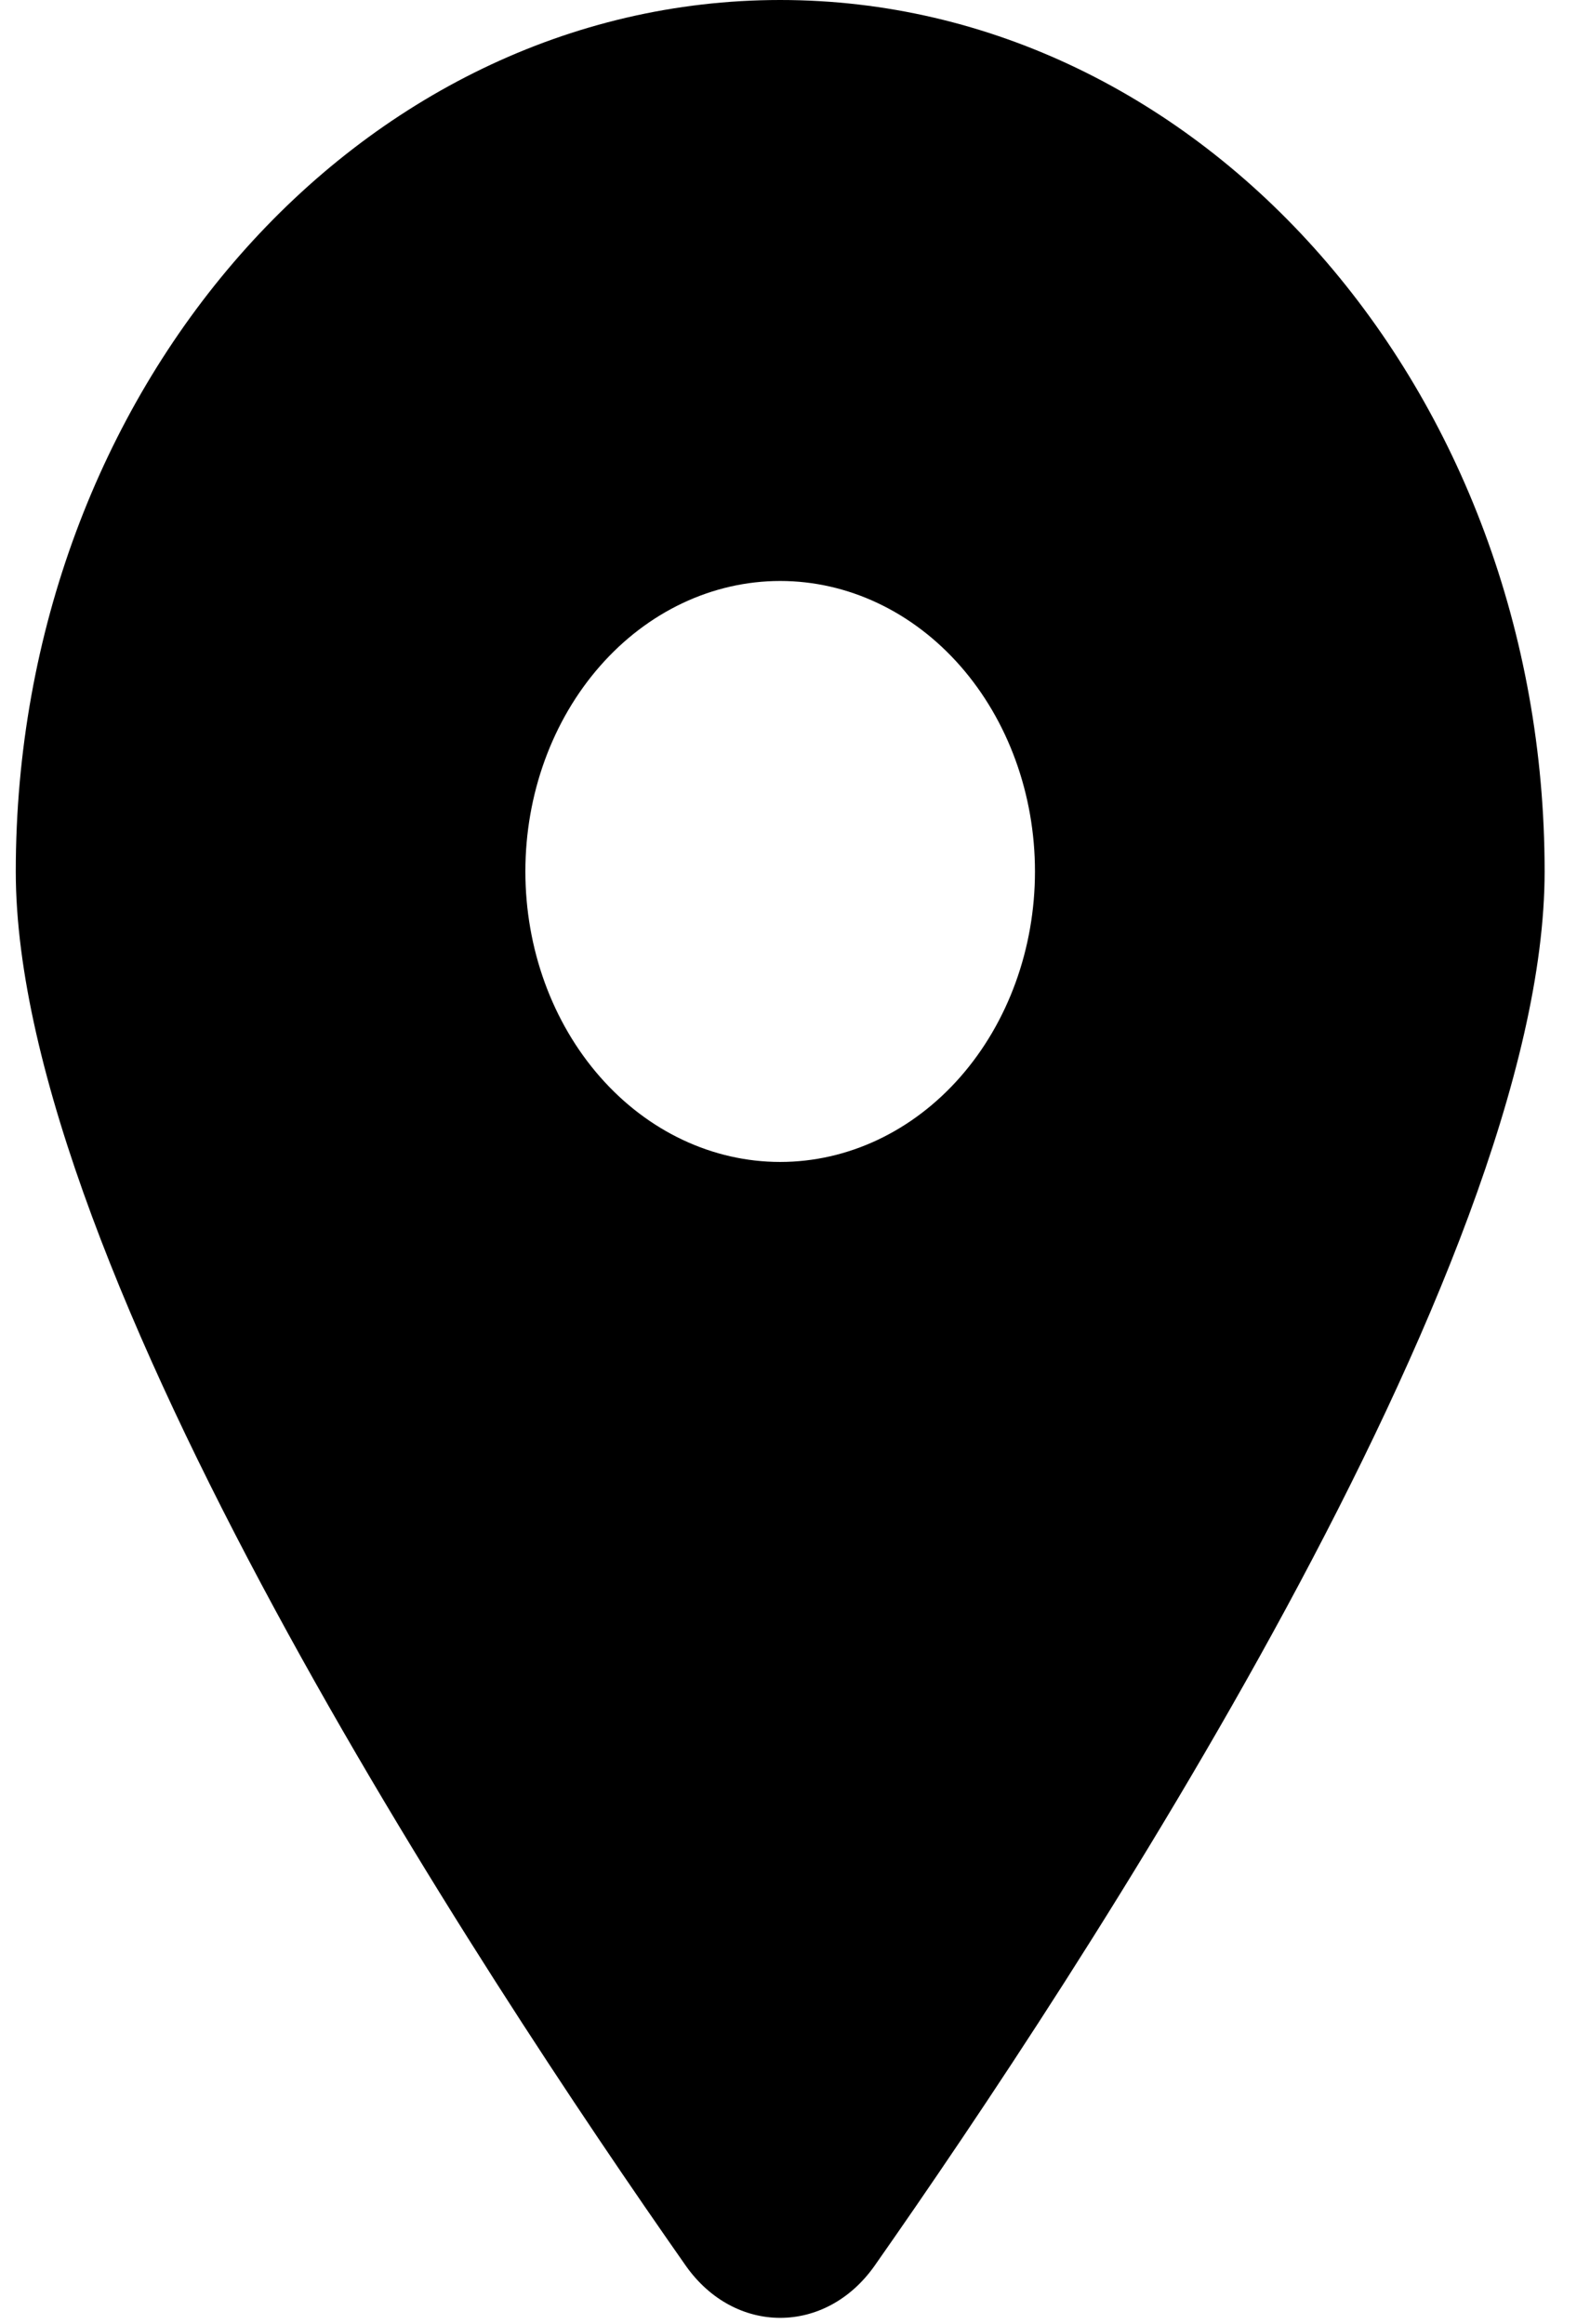 <svg width="26" height="38" viewBox="0 0 26 38" fill="none" xmlns="http://www.w3.org/2000/svg">
<g clip-path="url(#clip0_372_1391)">
<path d="M14.301 37.05C17.641 32.285 25.258 20.737 25.258 14.25C25.258 6.383 19.659 0 12.758 0C5.857 0 0.258 6.383 0.258 14.25C0.258 20.737 7.875 32.285 11.215 37.05C12.016 38.185 13.5 38.185 14.301 37.05ZM12.758 9.5C13.863 9.5 14.923 10 15.704 10.891C16.485 11.782 16.924 12.99 16.924 14.25C16.924 15.51 16.485 16.718 15.704 17.609C14.923 18.5 13.863 19 12.758 19C11.653 19 10.593 18.5 9.812 17.609C9.03 16.718 8.591 15.51 8.591 14.25C8.591 12.99 9.03 11.782 9.812 10.891C10.593 10 11.653 9.5 12.758 9.5Z" fill="black"/>
</g>
<defs>
<clipPath id="clip0_372_1391">
<rect width="25" height="38" fill="white" transform="translate(0.258)"/>
</clipPath>
</defs>
</svg>
